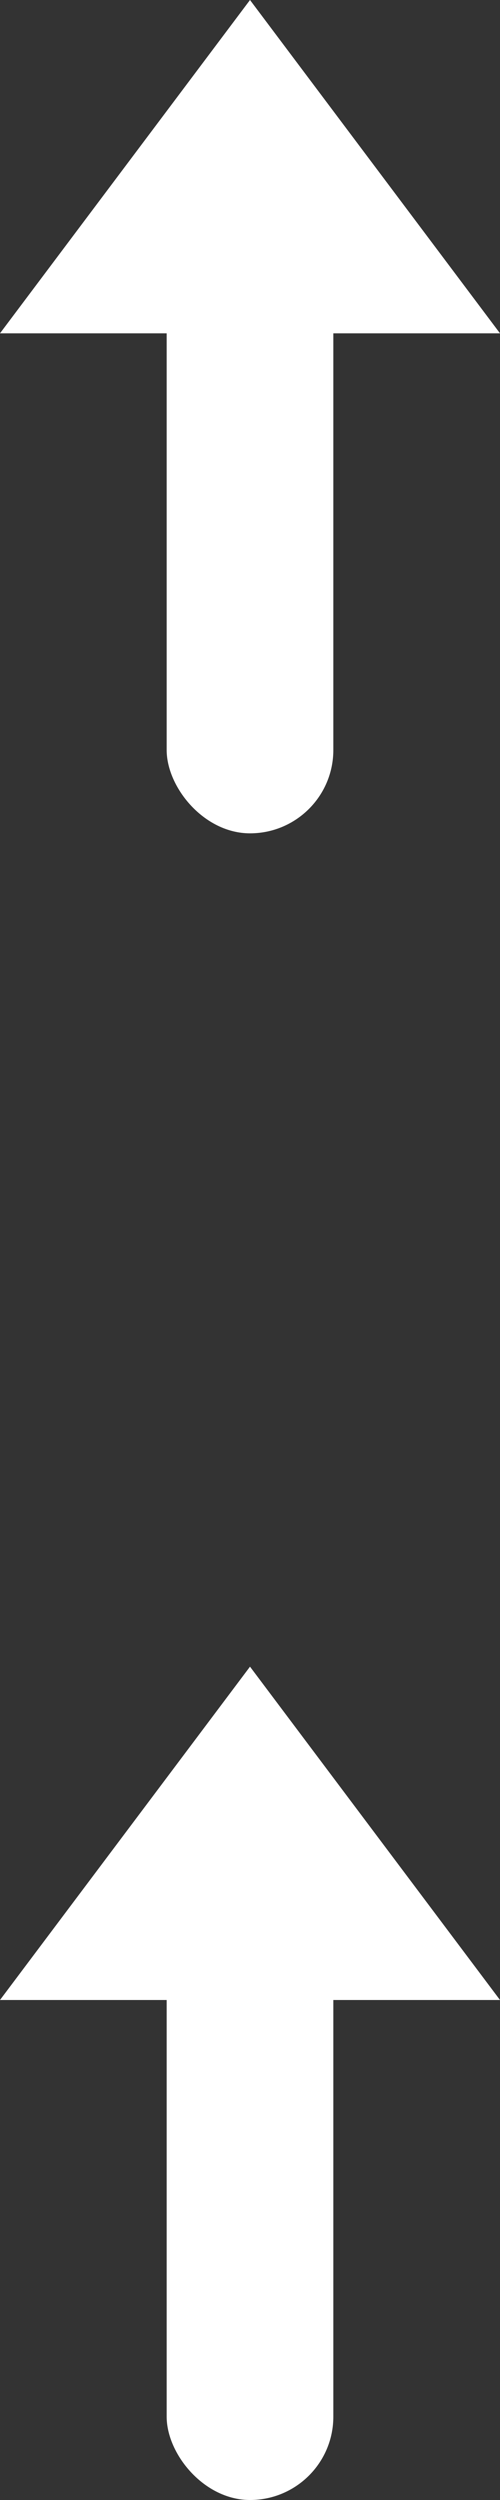 <?xml version="1.0" encoding="UTF-8"?>
<svg width="6px" height="30px" viewBox="0 0 6 30" version="1.1" xmlns="http://www.w3.org/2000/svg" xmlns:xlink="http://www.w3.org/1999/xlink">
    <rect x="0" y="0" width="6" height="30" fill="#333333" stroke="none"/>
    <!-- Generator: Sketch 53.2 (72643) - https://sketchapp.com -->
    <title>Group 8</title>
    <desc>Created with Sketch.</desc>
    <g id="Design" stroke="none" stroke-width="1" fill="none" fill-rule="evenodd">
        <g id="HP" transform="translate(-1197, -5688)" fill="#FFFFFF" fill-rule="nonzero">
            <g id="Body-2" transform="translate(391, 450)">
                <g id="Body">
                    <g id="Footer" transform="translate(409, 5238)">
                        <g id="Scroll-to-Top" transform="translate(361, 0)">
                            <g id="Group-4" transform="translate(36, 0)">
                                <g id="Group-5">
                                    <g id="Group-2">
                                        <g id="Group-8">
                                            <rect id="Rectangle" x="2" y="23" width="2" height="7" rx="1"></rect>
                                            <polygon id="Triangle" points="3 20 6 24 0 24"></polygon>
                                            <g id="Group-2">
                                                <rect id="Rectangle" x="2" y="3" width="2" height="7" rx="1"></rect>
                                                <polygon id="Triangle" points="3 0 6 4 0 4"></polygon>
                                            </g>
                                        </g>
                                    </g>
                                </g>
                            </g>
                        </g>
                    </g>
                </g>
            </g>
        </g>
    </g>
</svg>